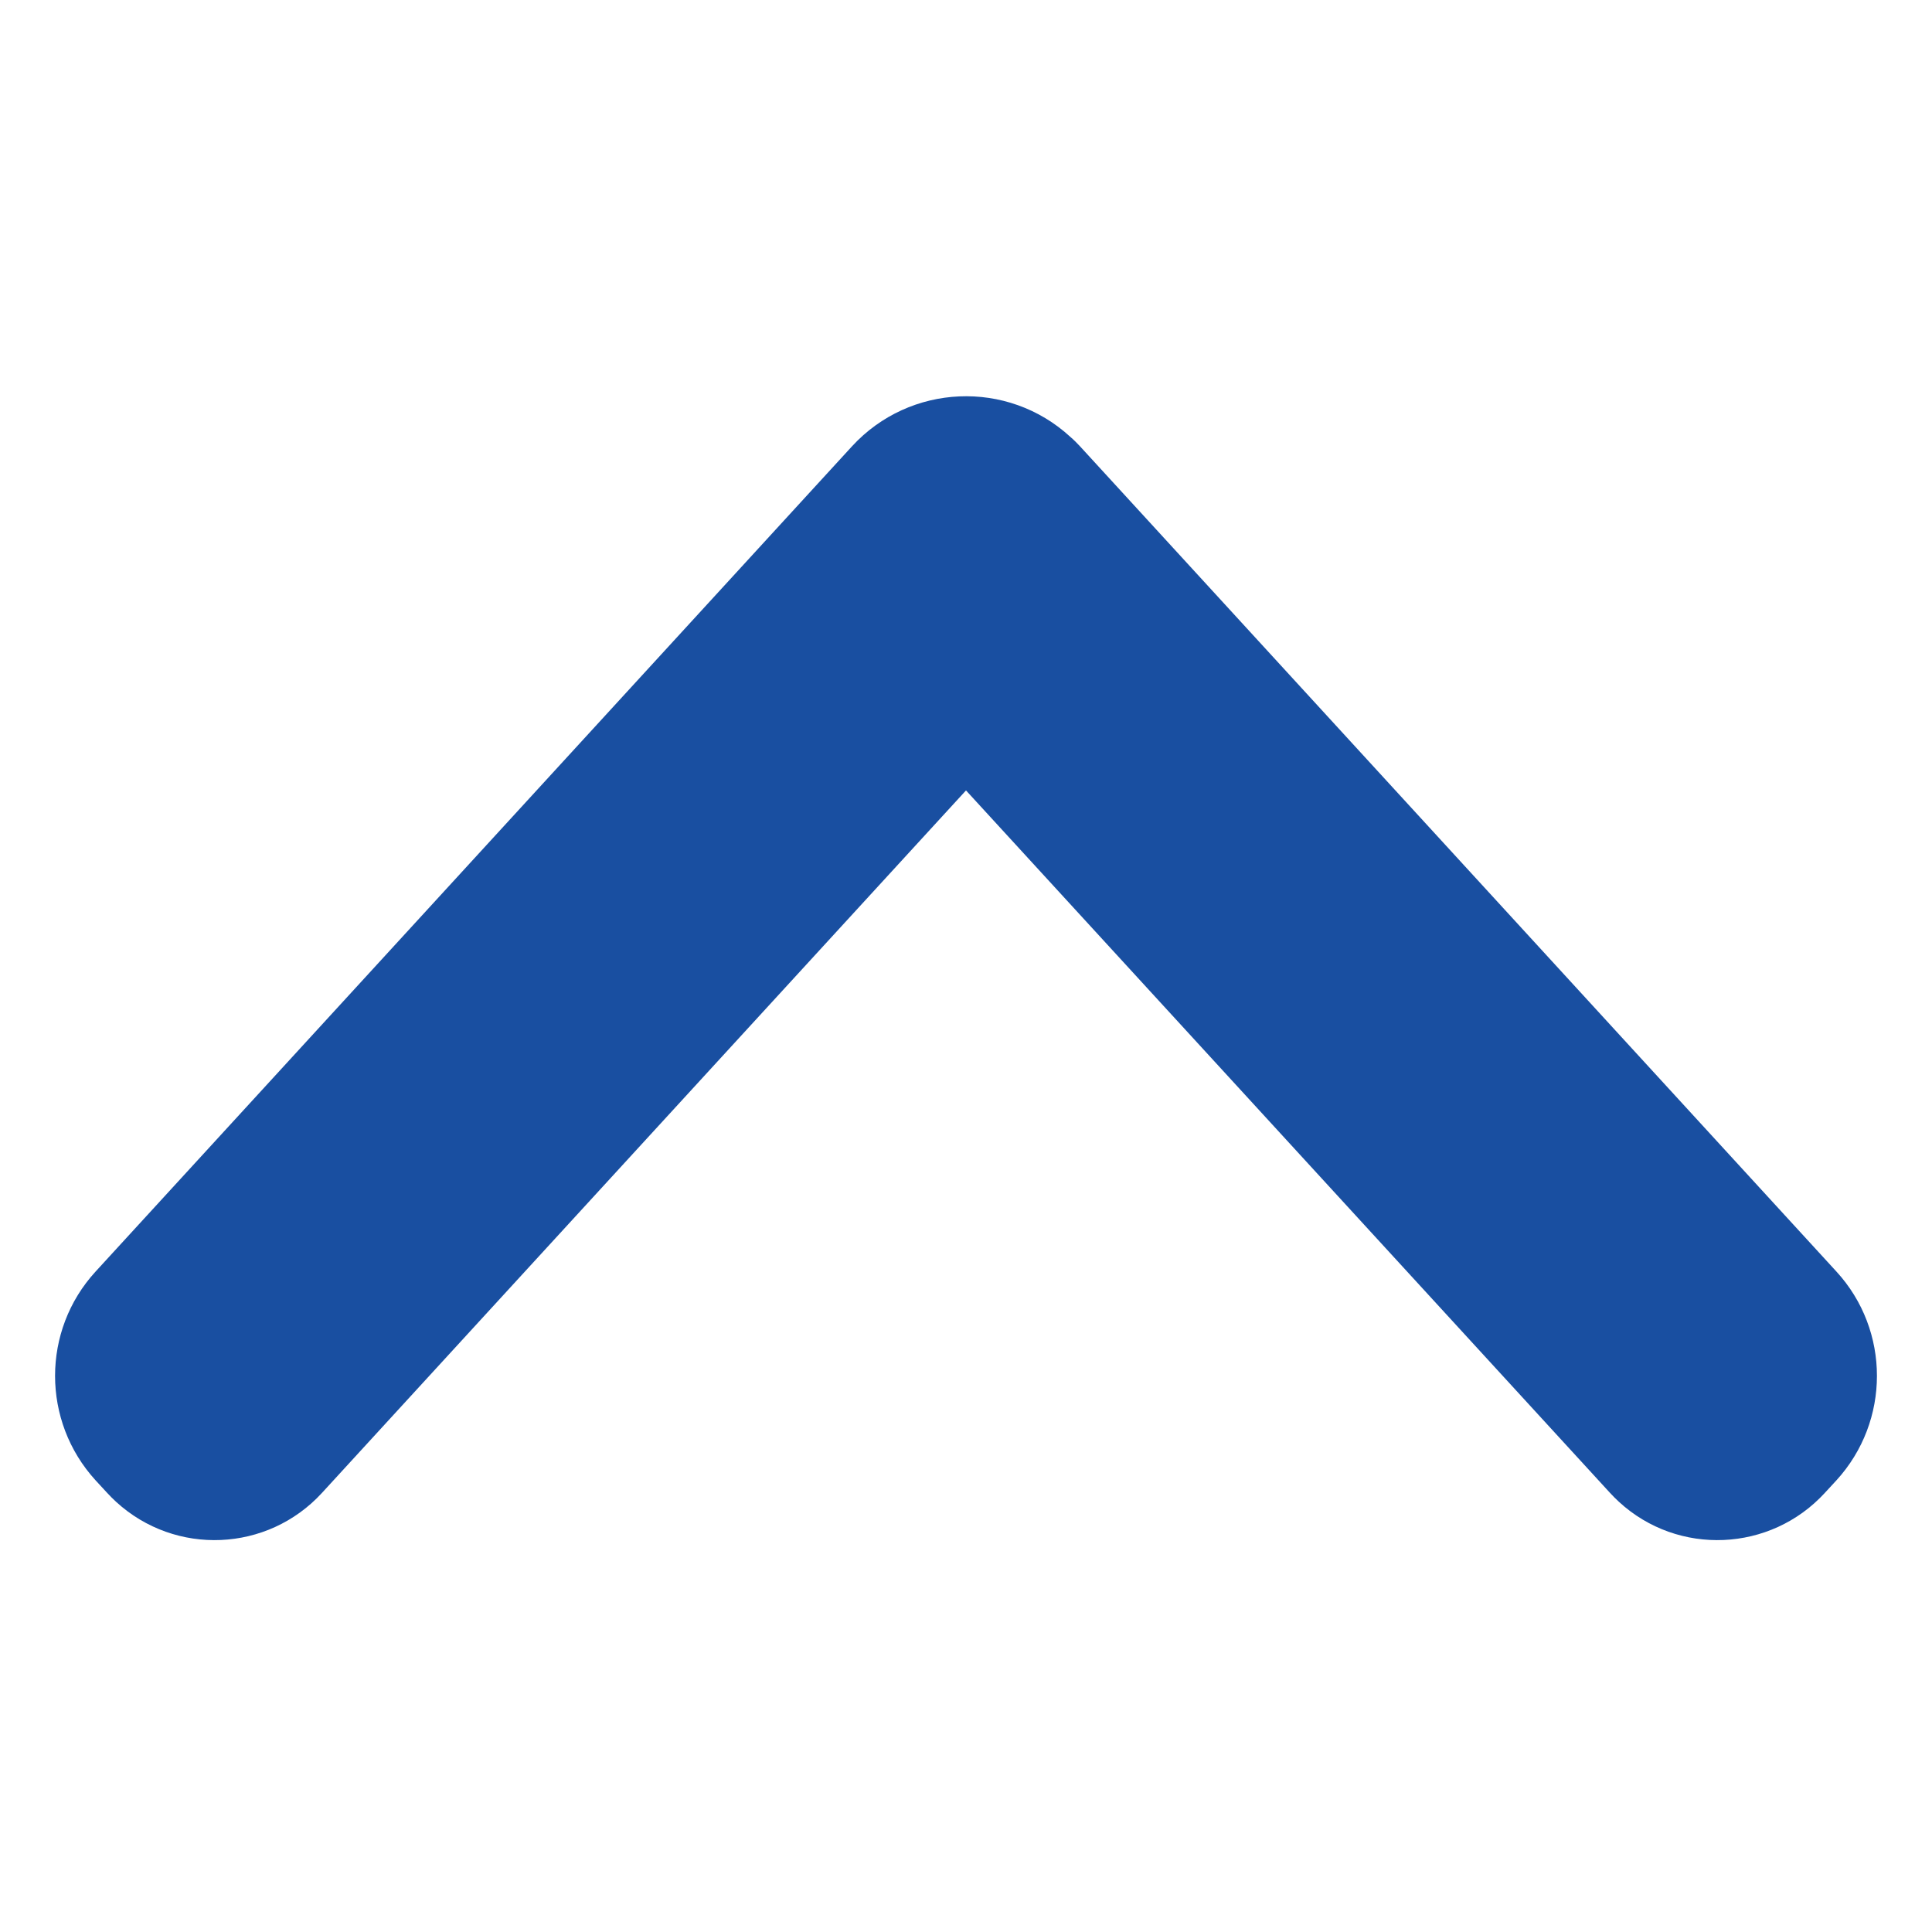﻿<svg width="8" height="8" viewBox="0 0 8 8" fill="none" xmlns="http://www.w3.org/2000/svg">
<path fill-rule="evenodd" clip-rule="evenodd" d="M4 3.273L1.333 6.182C1.108 6.427 0.727 6.444 0.481 6.219C0.468 6.207 0.456 6.195 0.444 6.182L0.396 6.13C0.172 5.885 0.172 5.509 0.396 5.265L3.528 1.848C3.767 1.588 4.172 1.57 4.432 1.809C4.446 1.821 4.459 1.834 4.472 1.848L7.604 5.265C7.828 5.509 7.828 5.885 7.604 6.13L7.556 6.182C7.331 6.427 6.949 6.444 6.704 6.219C6.691 6.207 6.679 6.195 6.667 6.182L4 3.273V3.273Z" fill="#194FA1"/>
</svg>
